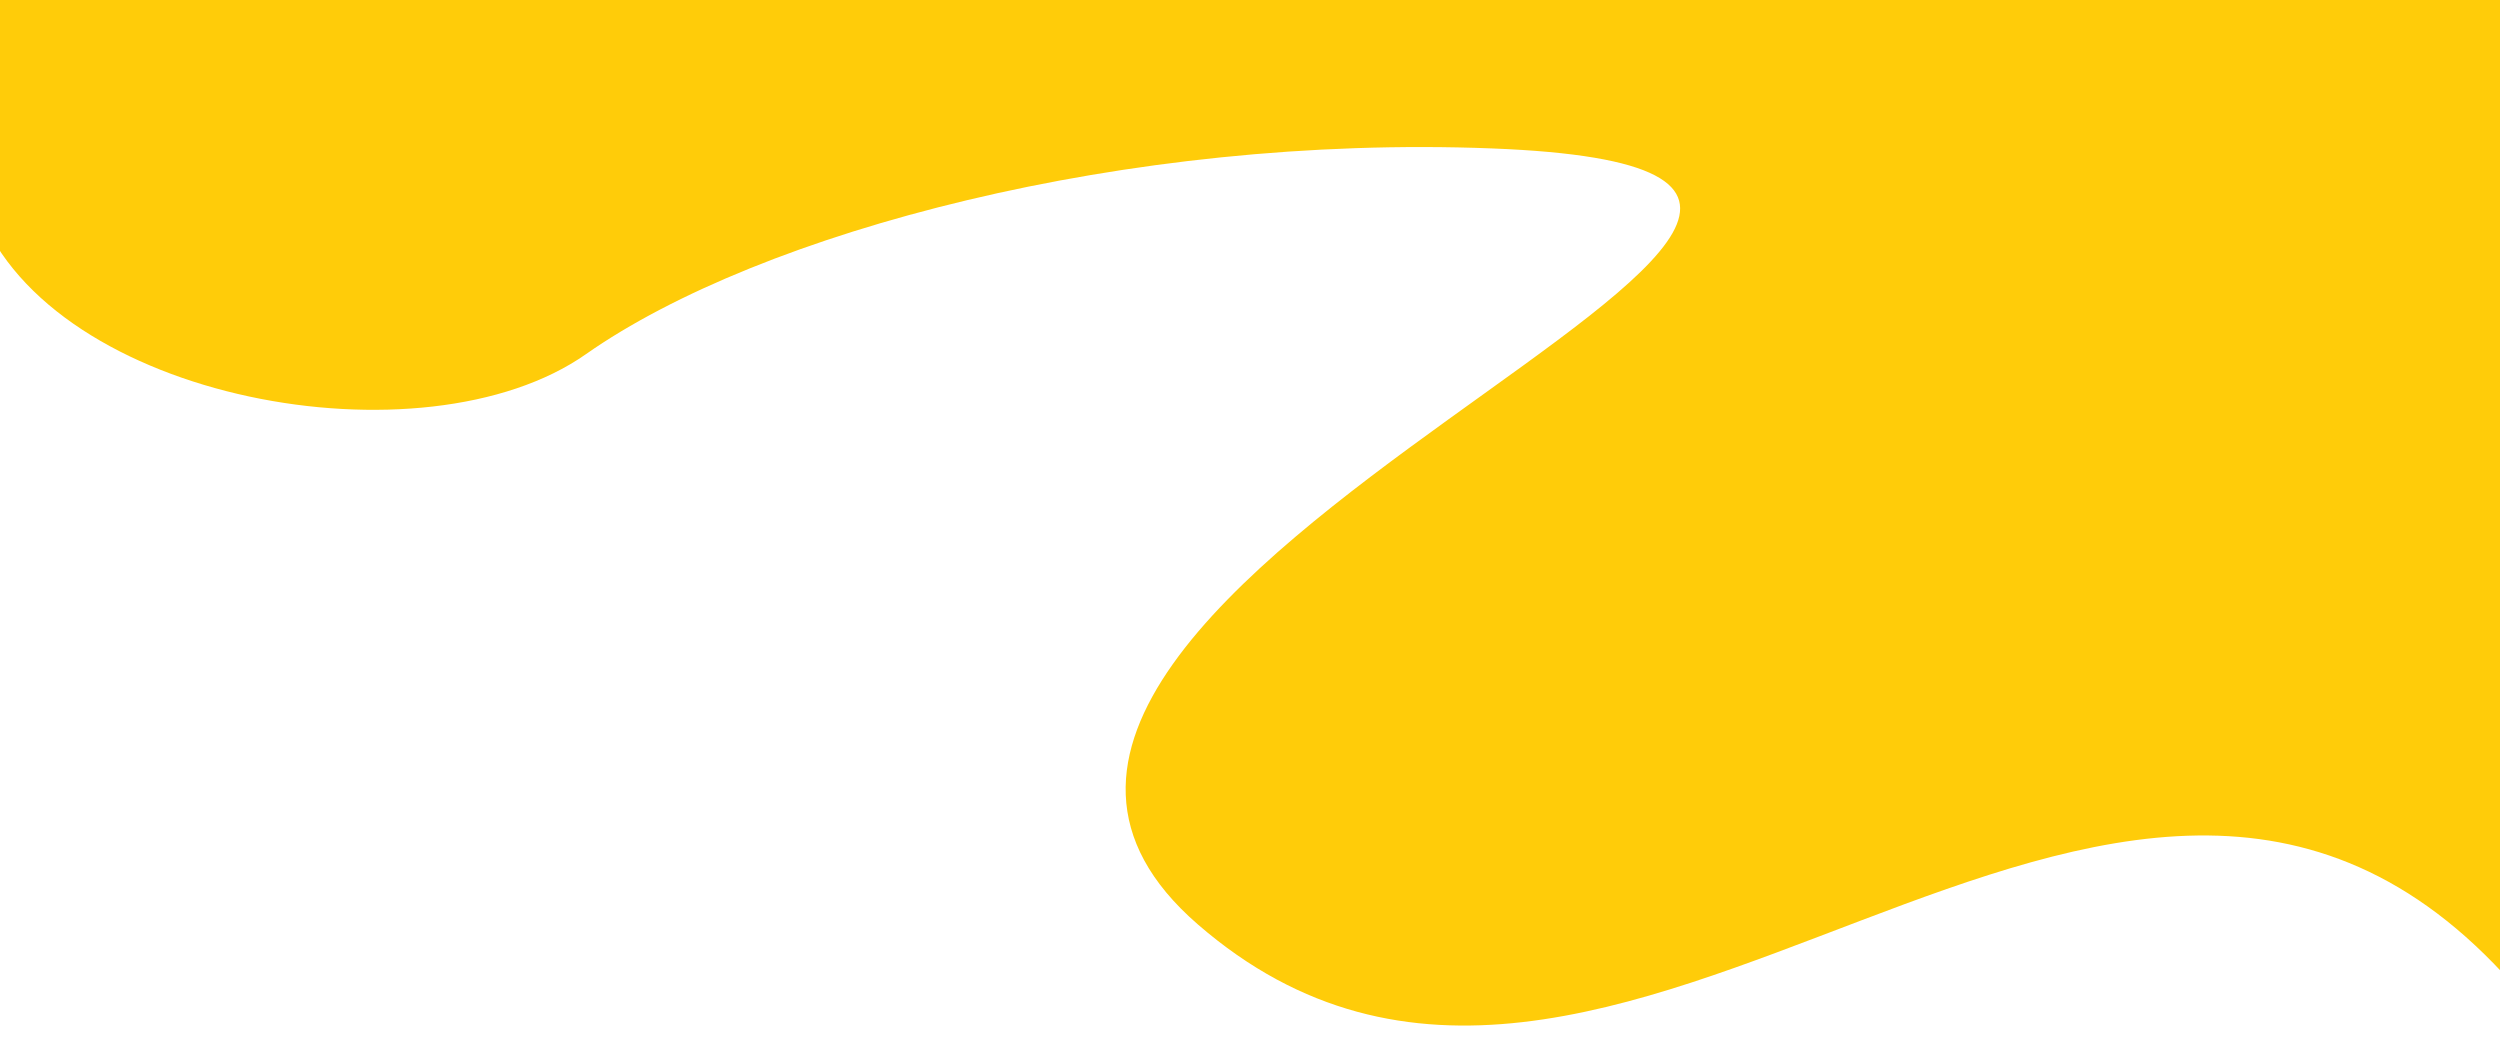 <svg width="1920" height="810" viewBox="0 0 1920 810" fill="none" xmlns="http://www.w3.org/2000/svg">
<path d="M450 272C325.467 359.359 40 308 -16 162V-12H1930C2034.67 286 2155.81 1011.33 1930 756C1624 410 1238.54 986.067 920 710C620 450 1658 134 1146 114C865.629 103.048 584 178 450 272Z" fill="#FFCC09"/>
</svg>
